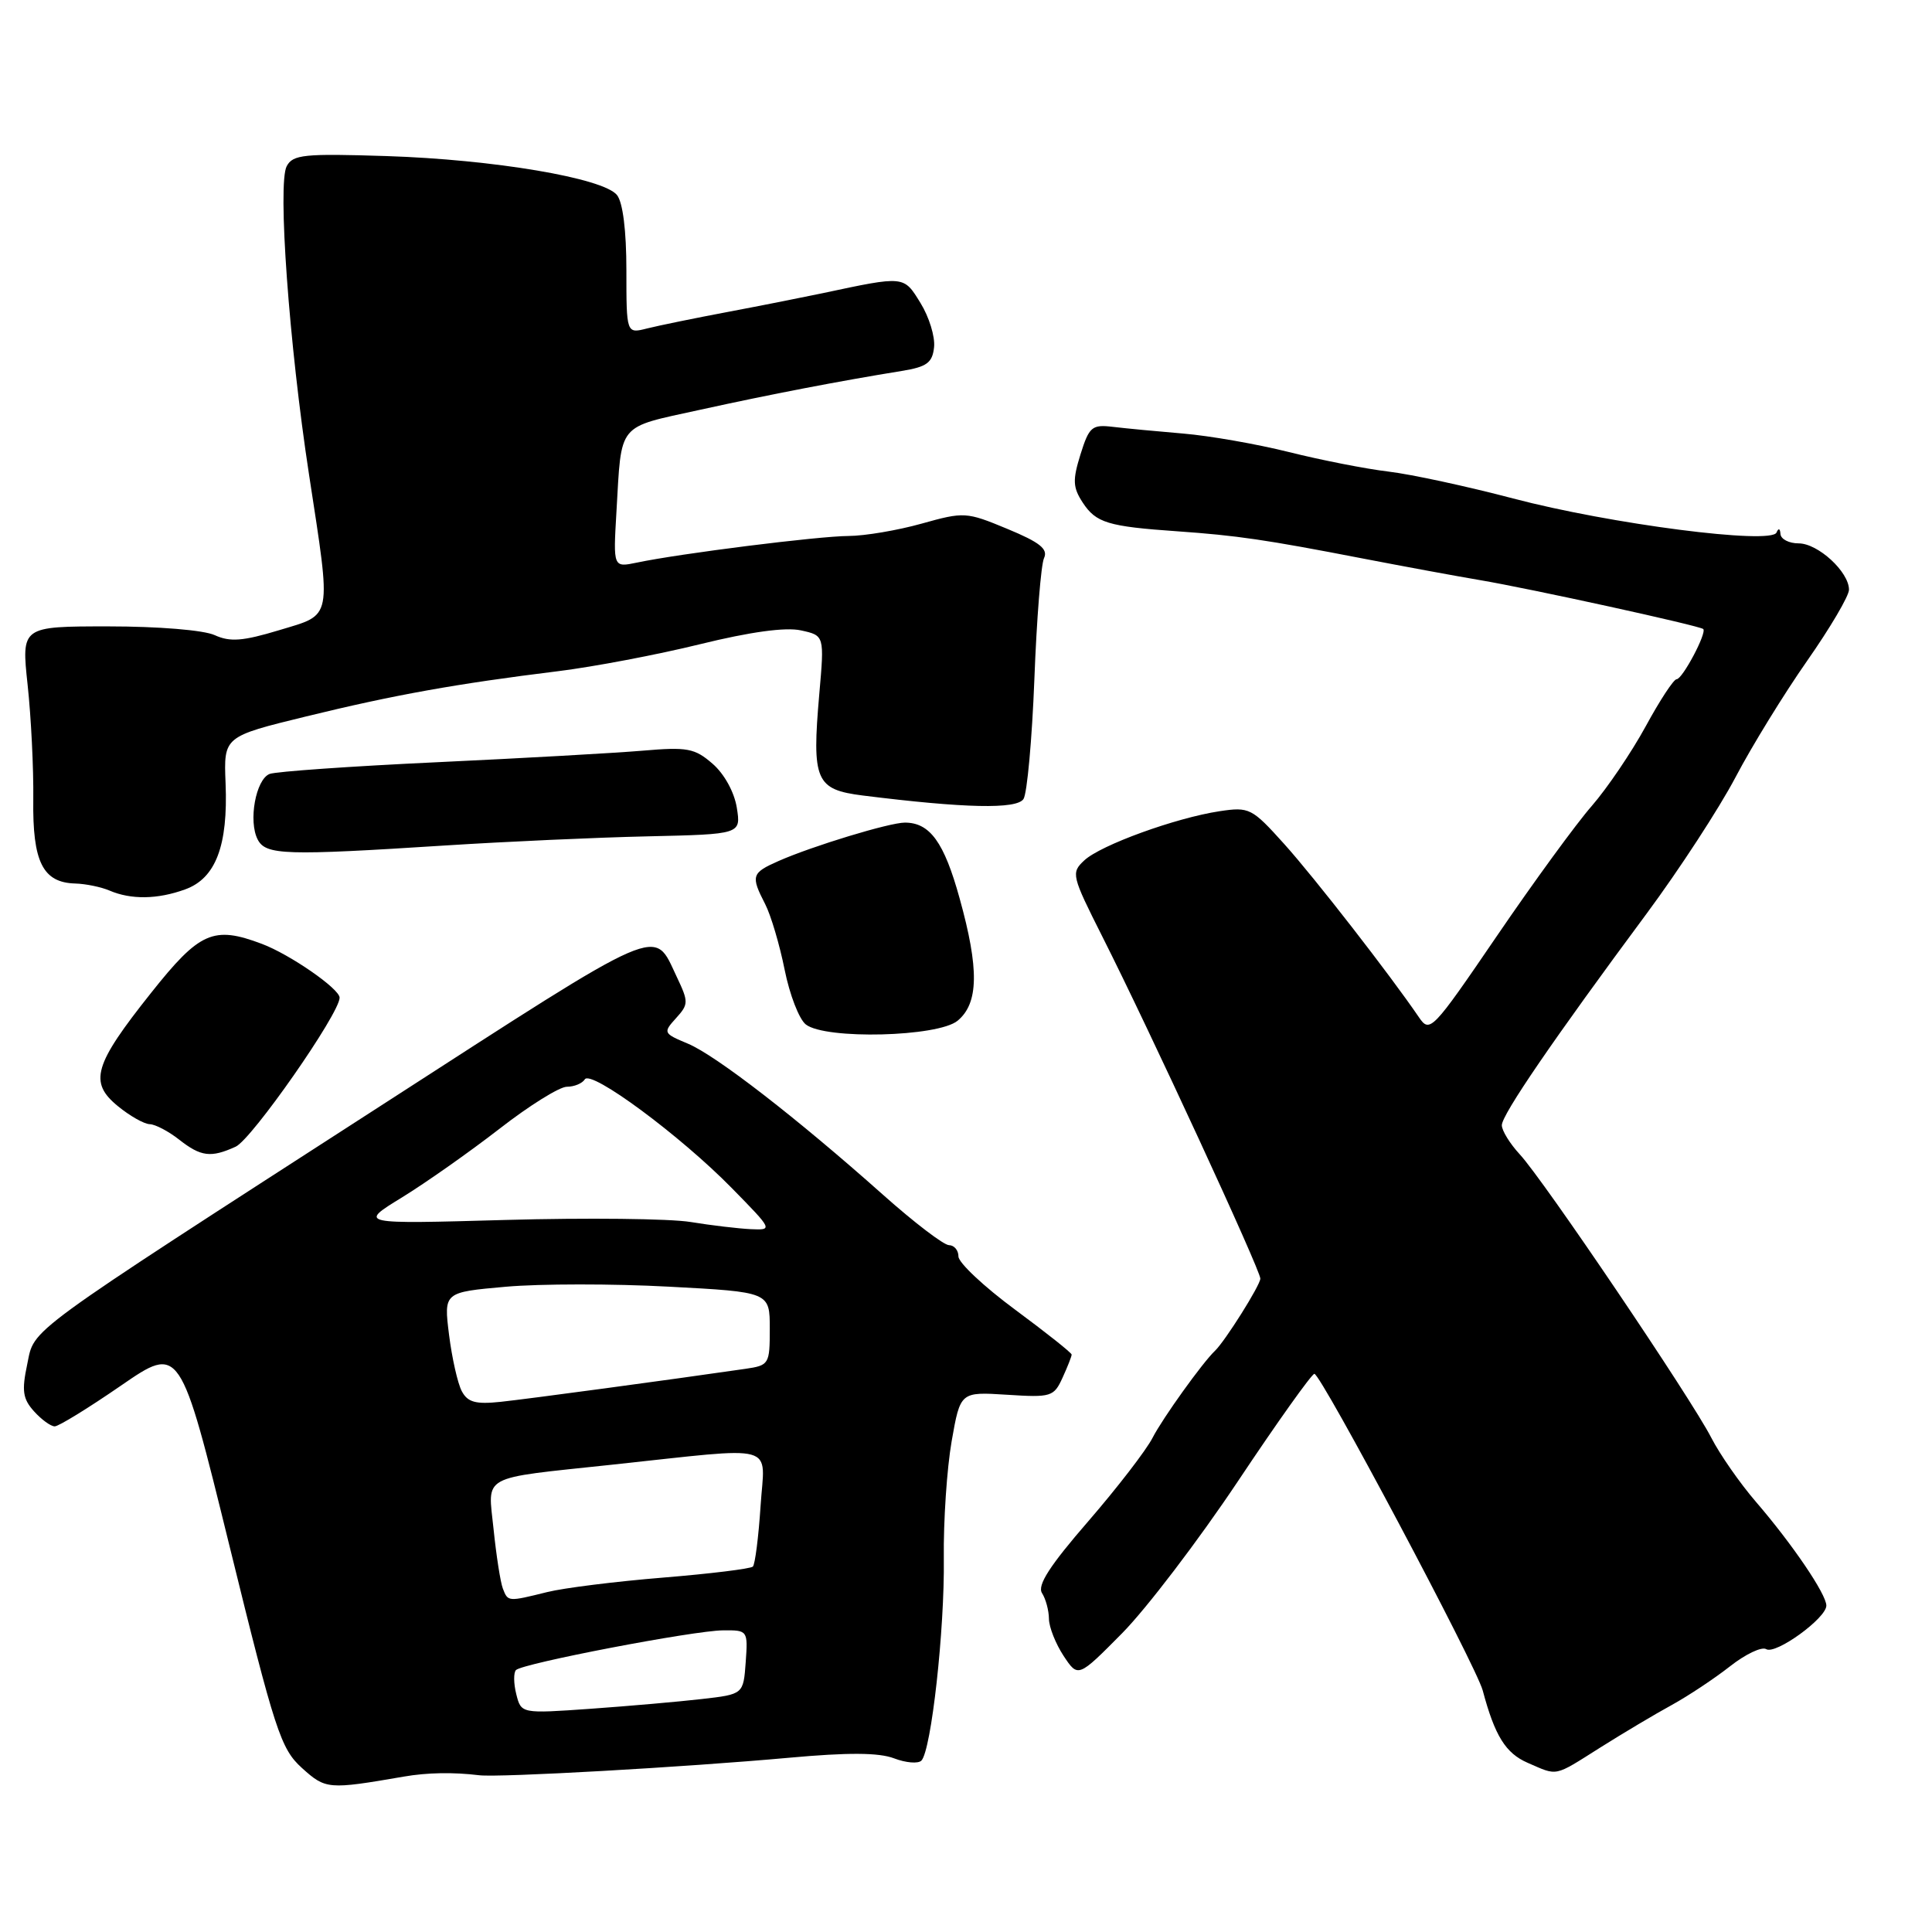<?xml version="1.0" encoding="UTF-8" standalone="no"?>
<!DOCTYPE svg PUBLIC "-//W3C//DTD SVG 1.1//EN" "http://www.w3.org/Graphics/SVG/1.1/DTD/svg11.dtd" >
<svg xmlns="http://www.w3.org/2000/svg" xmlns:xlink="http://www.w3.org/1999/xlink" version="1.1" viewBox="0 0 256 256">
 <g >
 <path fill="currentColor"
d=" M 53.50 235.41 C 56.61 234.87 60.06 234.81 63.50 235.23 C 66.15 235.55 90.65 234.17 104.56 232.91 C 112.36 232.20 116.46 232.22 118.47 232.99 C 120.04 233.59 121.67 233.72 122.09 233.29 C 123.40 231.94 125.18 215.93 125.06 206.50 C 125.00 201.55 125.47 194.56 126.10 190.96 C 127.25 184.42 127.25 184.42 133.41 184.81 C 139.29 185.19 139.64 185.08 140.79 182.56 C 141.46 181.10 142.00 179.72 142.00 179.49 C 142.00 179.26 138.62 176.58 134.50 173.53 C 130.37 170.48 127.00 167.31 127.00 166.49 C 127.00 165.67 126.44 165.00 125.75 164.99 C 125.06 164.99 121.12 161.98 117.00 158.31 C 105.58 148.14 94.87 139.85 91.15 138.29 C 87.89 136.93 87.84 136.83 89.57 134.92 C 91.25 133.07 91.25 132.76 89.68 129.45 C 86.53 122.84 88.46 122.00 50.50 146.49 C 2.65 177.36 4.62 175.92 3.61 180.76 C 2.86 184.29 3.02 185.36 4.51 187.01 C 5.50 188.11 6.73 189.00 7.25 189.00 C 7.77 189.00 11.72 186.57 16.03 183.60 C 23.86 178.21 23.86 178.21 30.41 204.85 C 36.44 229.39 37.20 231.72 40.00 234.26 C 43.16 237.11 43.47 237.14 53.50 235.41 Z  M 212.04 231.56 C 215.04 229.67 219.30 227.13 221.50 225.93 C 223.70 224.72 227.18 222.41 229.23 220.80 C 231.29 219.18 233.44 218.16 234.03 218.52 C 235.27 219.29 242.00 214.42 242.00 212.75 C 242.00 211.24 237.51 204.62 232.67 199.00 C 230.54 196.53 227.88 192.70 226.75 190.50 C 224.12 185.35 204.49 156.29 201.37 152.95 C 200.07 151.54 199.00 149.81 199.00 149.10 C 199.00 147.70 205.85 137.70 218.23 121.00 C 222.51 115.22 227.79 107.12 229.96 103.00 C 232.12 98.88 236.40 91.93 239.45 87.57 C 242.50 83.21 245.00 78.97 245.00 78.14 C 245.00 75.77 240.89 72.00 238.33 72.00 C 237.05 72.00 235.96 71.44 235.92 70.75 C 235.87 70.01 235.66 69.94 235.40 70.56 C 234.72 72.20 213.35 69.44 200.50 66.05 C 194.45 64.46 187.03 62.85 184.00 62.49 C 180.97 62.13 175.03 60.96 170.79 59.90 C 166.55 58.84 160.25 57.74 156.79 57.45 C 153.33 57.16 149.13 56.76 147.46 56.56 C 144.69 56.23 144.32 56.54 143.17 60.21 C 142.11 63.62 142.15 64.58 143.47 66.60 C 145.23 69.28 146.80 69.76 156.00 70.40 C 163.93 70.96 167.64 71.50 180.50 73.99 C 186.00 75.05 192.97 76.34 196.00 76.85 C 202.78 77.99 225.25 82.92 225.69 83.35 C 226.19 83.86 222.93 90.00 222.16 90.00 C 221.77 90.00 219.93 92.81 218.06 96.25 C 216.18 99.69 212.97 104.43 210.92 106.79 C 208.86 109.14 203.20 116.90 198.34 124.03 C 189.75 136.62 189.46 136.92 188.00 134.77 C 184.20 129.19 174.21 116.33 170.17 111.84 C 165.88 107.07 165.54 106.90 161.60 107.49 C 155.79 108.37 145.83 111.98 143.67 114.01 C 141.90 115.66 141.99 116.01 146.07 124.11 C 152.29 136.43 167.00 168.28 167.00 169.42 C 167.00 170.29 162.32 177.73 160.98 179.00 C 159.35 180.54 154.05 187.93 152.73 190.50 C 151.89 192.15 148.04 197.14 144.19 201.59 C 139.10 207.46 137.42 210.06 138.07 211.09 C 138.57 211.86 138.98 213.40 138.99 214.50 C 139.00 215.60 139.88 217.81 140.93 219.41 C 142.85 222.31 142.85 222.31 148.69 216.41 C 151.90 213.16 158.80 204.11 164.02 196.29 C 169.23 188.47 173.80 182.06 174.16 182.04 C 175.01 181.99 195.58 220.68 196.47 224.00 C 198.07 230.00 199.50 232.31 202.42 233.58 C 206.47 235.34 205.83 235.48 212.04 231.56 Z  M 31.23 151.94 C 33.37 150.96 45.00 134.30 45.00 132.20 C 45.00 131.02 38.40 126.45 34.68 125.06 C 28.28 122.65 26.45 123.46 20.02 131.56 C 12.42 141.11 11.75 143.41 15.62 146.57 C 17.20 147.87 19.10 148.94 19.84 148.96 C 20.58 148.98 22.33 149.90 23.73 151.00 C 26.62 153.27 27.94 153.44 31.23 151.94 Z  M 126.89 135.25 C 129.68 132.94 129.76 128.40 127.15 119.02 C 125.10 111.60 123.22 109.00 119.90 109.00 C 117.86 109.00 107.64 112.11 103.16 114.09 C 99.58 115.67 99.46 116.05 101.39 119.80 C 102.15 121.28 103.31 125.20 103.97 128.50 C 104.63 131.80 105.89 135.06 106.78 135.75 C 109.38 137.77 124.29 137.40 126.89 135.25 Z  M 24.53 117.85 C 28.58 116.39 30.23 112.07 29.89 103.78 C 29.64 97.60 29.64 97.60 40.57 94.93 C 52.27 92.07 60.46 90.60 74.00 88.93 C 78.67 88.35 87.12 86.75 92.76 85.36 C 99.43 83.72 104.10 83.08 106.13 83.53 C 109.24 84.21 109.24 84.21 108.56 91.96 C 107.56 103.44 108.07 104.62 114.33 105.41 C 127.84 107.10 134.73 107.25 135.62 105.87 C 136.10 105.12 136.75 97.97 137.06 90.00 C 137.36 82.03 137.94 74.80 138.34 73.95 C 138.90 72.75 137.78 71.86 133.48 70.08 C 128.04 67.82 127.75 67.81 122.13 69.38 C 118.96 70.27 114.60 71.01 112.43 71.02 C 108.45 71.04 90.12 73.34 84.38 74.55 C 81.25 75.20 81.25 75.20 81.68 67.85 C 82.38 55.86 81.67 56.74 92.71 54.31 C 102.17 52.23 111.18 50.50 119.50 49.15 C 122.82 48.61 123.55 48.07 123.77 46.00 C 123.92 44.62 123.11 41.99 121.97 40.15 C 119.73 36.51 119.90 36.53 109.00 38.85 C 106.53 39.37 100.90 40.49 96.50 41.32 C 92.10 42.15 87.26 43.14 85.75 43.52 C 83.00 44.22 83.00 44.22 83.00 35.80 C 83.00 30.56 82.53 26.80 81.75 25.84 C 79.93 23.59 65.40 21.14 51.21 20.68 C 40.30 20.33 38.81 20.48 37.99 22.02 C 36.76 24.32 38.30 45.62 40.95 62.90 C 43.93 82.38 44.13 81.34 37.00 83.50 C 32.17 84.96 30.49 85.09 28.45 84.16 C 26.99 83.49 20.99 83.00 14.37 83.00 C 2.83 83.00 2.83 83.00 3.66 90.75 C 4.12 95.01 4.46 101.84 4.41 105.92 C 4.30 114.21 5.67 116.95 9.97 117.07 C 11.36 117.11 13.40 117.53 14.50 118.00 C 17.36 119.23 20.87 119.18 24.53 117.85 Z  M 59.00 112.03 C 66.97 111.52 79.05 110.97 85.84 110.82 C 98.19 110.54 98.19 110.54 97.63 107.02 C 97.30 104.96 95.97 102.54 94.42 101.20 C 92.05 99.14 91.08 98.96 85.14 99.47 C 81.49 99.78 69.22 100.47 57.88 101.00 C 46.53 101.53 36.57 102.23 35.73 102.55 C 33.89 103.26 32.88 108.82 34.15 111.25 C 35.23 113.31 37.76 113.39 59.00 112.03 Z  M 68.41 224.49 C 68.05 223.07 68.04 221.63 68.37 221.29 C 69.27 220.40 91.90 216.06 95.81 216.03 C 99.08 216.00 99.11 216.04 98.81 220.25 C 98.50 224.50 98.50 224.50 93.00 225.13 C 89.97 225.48 83.35 226.06 78.28 226.42 C 69.06 227.07 69.06 227.07 68.41 224.49 Z  M 66.63 210.49 C 66.31 209.66 65.76 206.12 65.40 202.62 C 64.65 195.30 63.42 195.97 81.00 194.09 C 103.51 191.69 101.32 191.09 100.78 199.55 C 100.51 203.67 100.05 207.28 99.76 207.58 C 99.46 207.87 94.11 208.53 87.86 209.04 C 81.61 209.55 74.70 210.41 72.50 210.96 C 67.29 212.25 67.31 212.25 66.63 210.49 Z  M 61.19 184.34 C 60.65 183.33 59.89 179.96 59.50 176.86 C 58.80 171.23 58.80 171.23 67.02 170.50 C 71.53 170.10 81.26 170.09 88.62 170.49 C 102.00 171.20 102.00 171.20 102.00 176.06 C 102.00 180.77 101.91 180.92 98.75 181.38 C 88.76 182.83 69.93 185.37 66.34 185.75 C 63.03 186.10 61.97 185.81 61.19 184.34 Z  M 91.50 161.92 C 88.75 161.47 77.72 161.35 67.00 161.65 C 47.50 162.20 47.50 162.20 53.24 158.68 C 56.40 156.74 62.22 152.64 66.17 149.58 C 70.11 146.51 74.14 144.00 75.11 144.00 C 76.09 144.00 77.15 143.56 77.49 143.02 C 78.30 141.71 90.16 150.48 96.97 157.43 C 102.42 162.99 102.43 163.00 99.47 162.87 C 97.83 162.79 94.25 162.37 91.50 161.92 Z "/>
</g>
</svg>